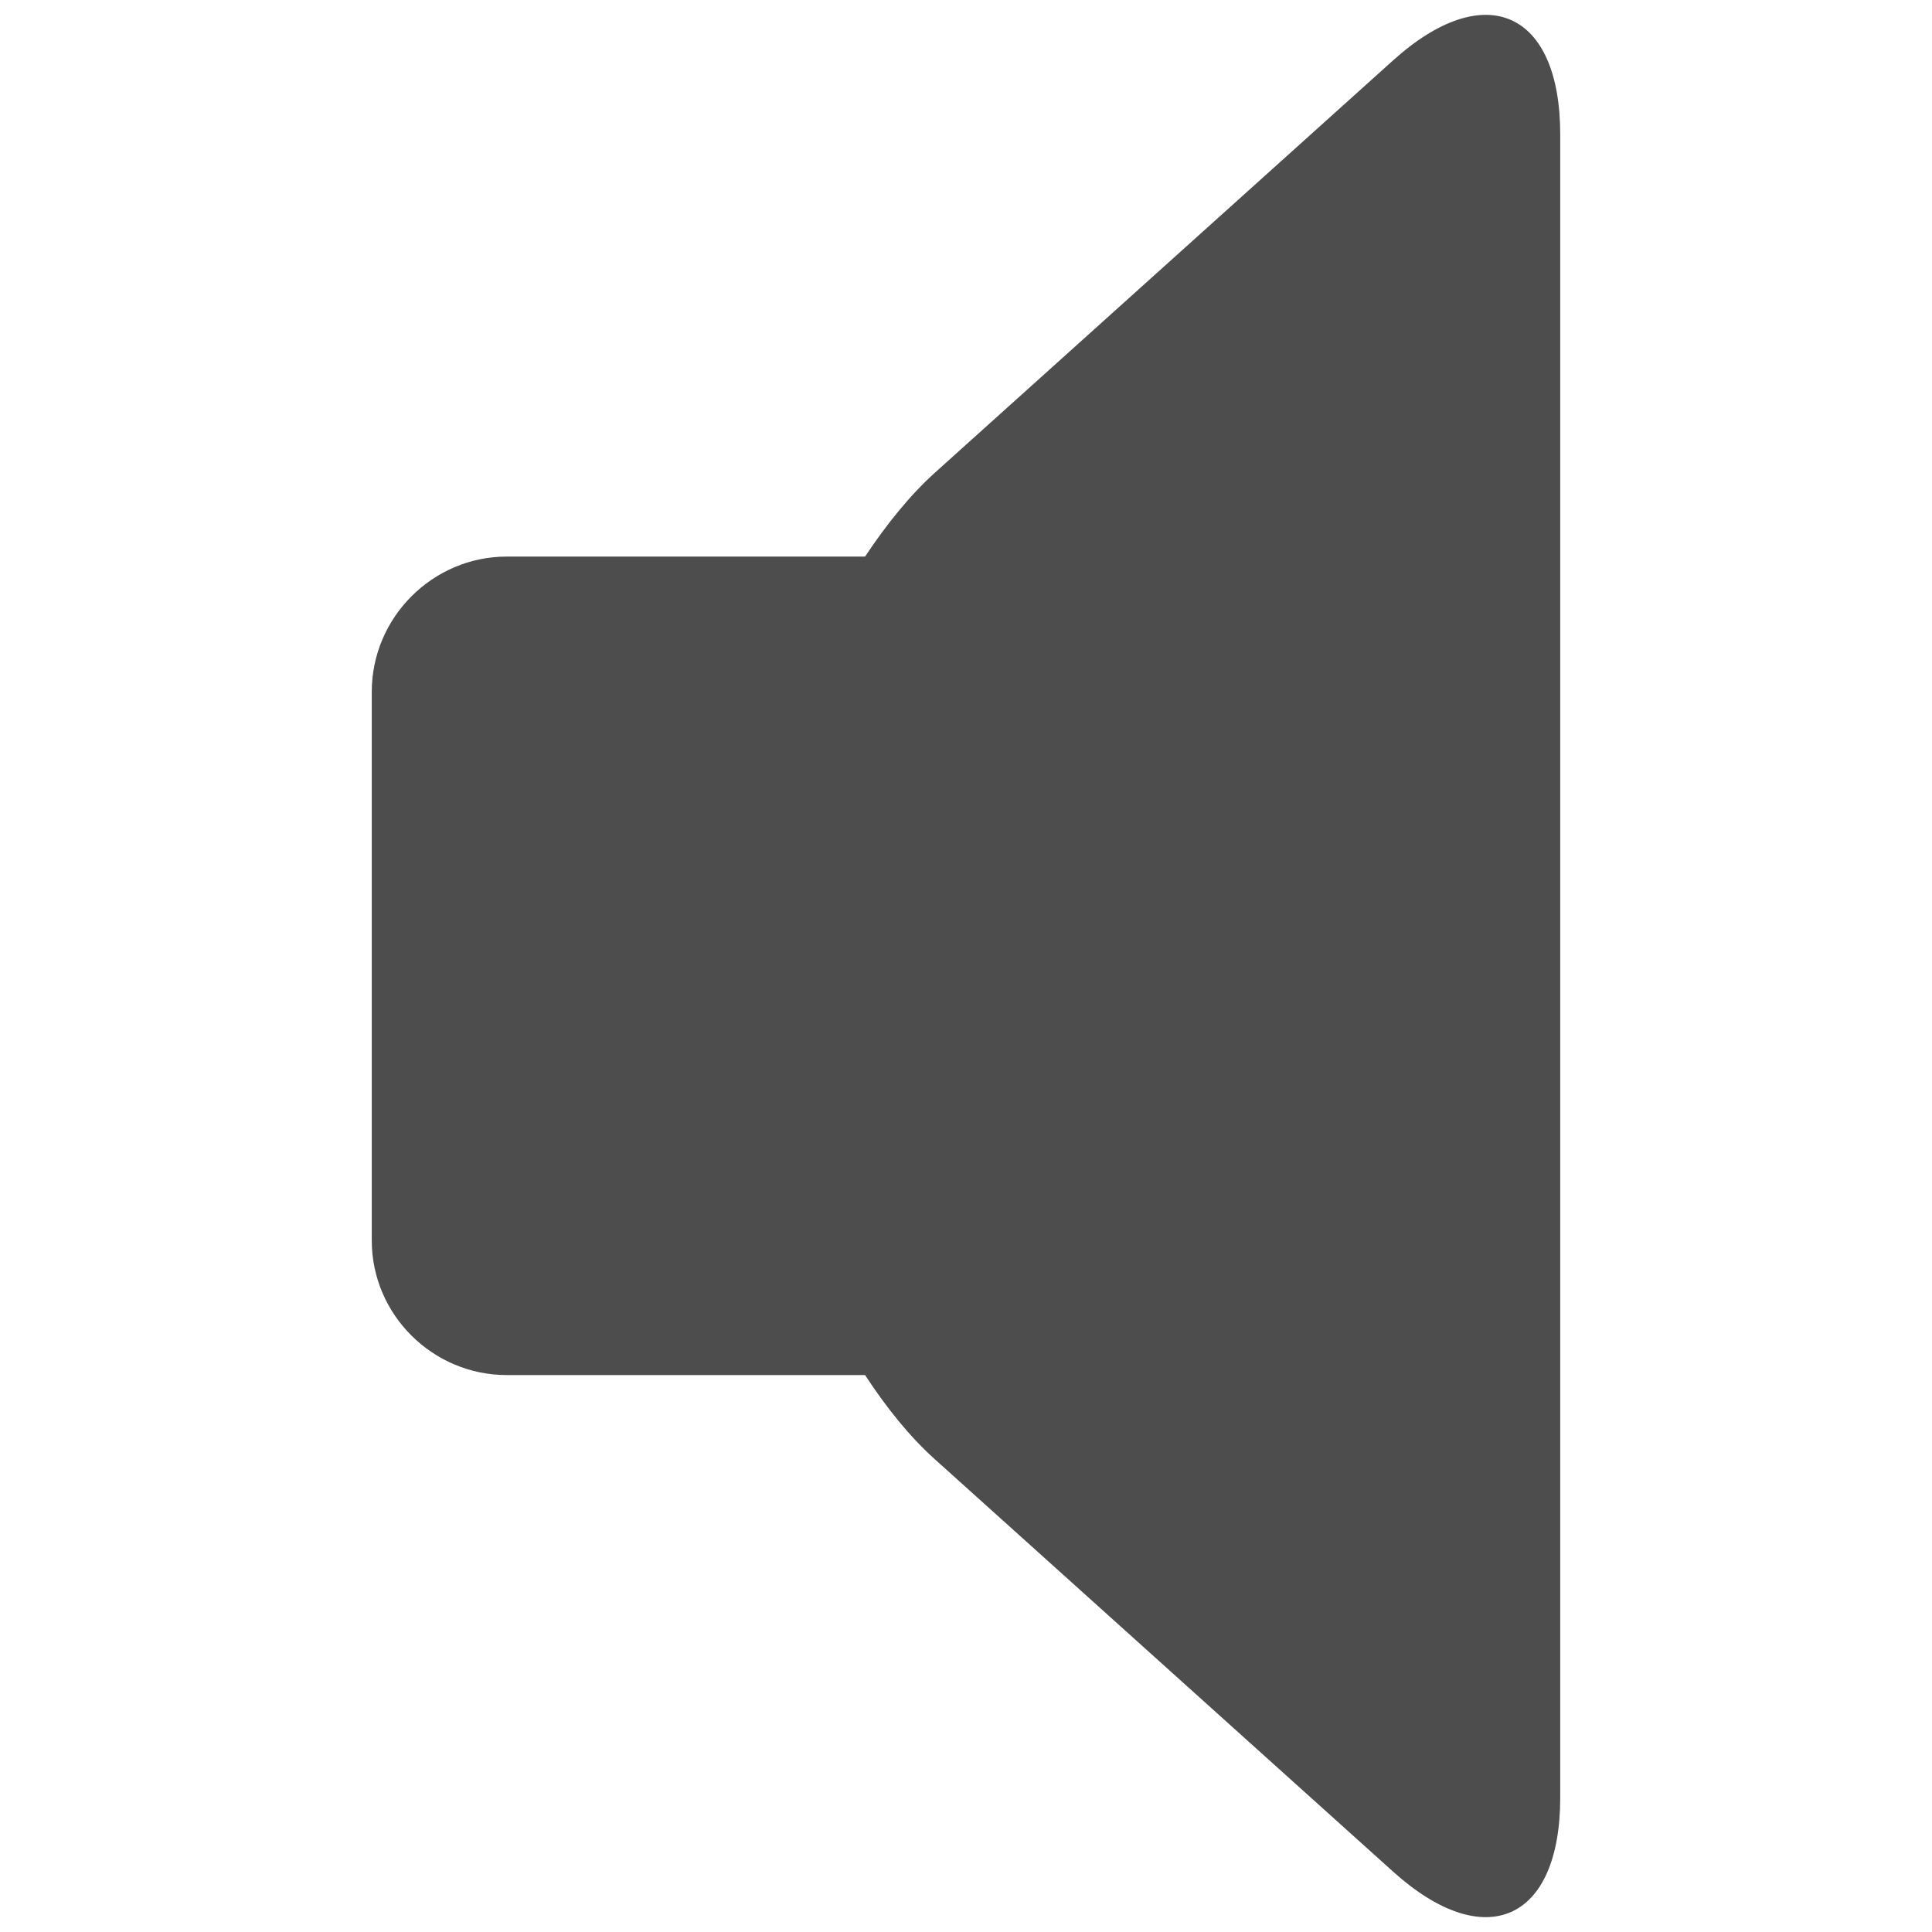 <?xml version="1.0" encoding="utf-8"?>
<!-- Generator: Adobe Illustrator 16.0.0, SVG Export Plug-In . SVG Version: 6.00 Build 0)  -->
<!DOCTYPE svg PUBLIC "-//W3C//DTD SVG 1.1//EN" "http://www.w3.org/Graphics/SVG/1.1/DTD/svg11.dtd">
<svg version="1.1" id="Layer_1" xmlns="http://www.w3.org/2000/svg" xmlns:xlink="http://www.w3.org/1999/xlink" x="0px" y="0px"
	 width="130px" height="130px" viewBox="0 0 130 130" enable-background="new 0 0 130 130" xml:space="preserve">
<rect fill="none" width="130" height="130"/>
<g>
	<path fill="#4D4D4D" d="M93.747,4.055L62.923,31.793c-1.697,1.528-3.273,3.49-4.716,5.658h-24.11c-4.987,0-9.082,4.1-9.082,9.1
		v36.917c0,4.987,4.094,9.057,9.082,9.057h24.11c1.443,2.204,3.02,4.166,4.716,5.682l30.824,27.739
		c6.178,5.561,11.237,3.315,11.237-4.993V9.048C104.984,0.74,99.925-1.506,93.747,4.055z"/>
</g>
</svg>
